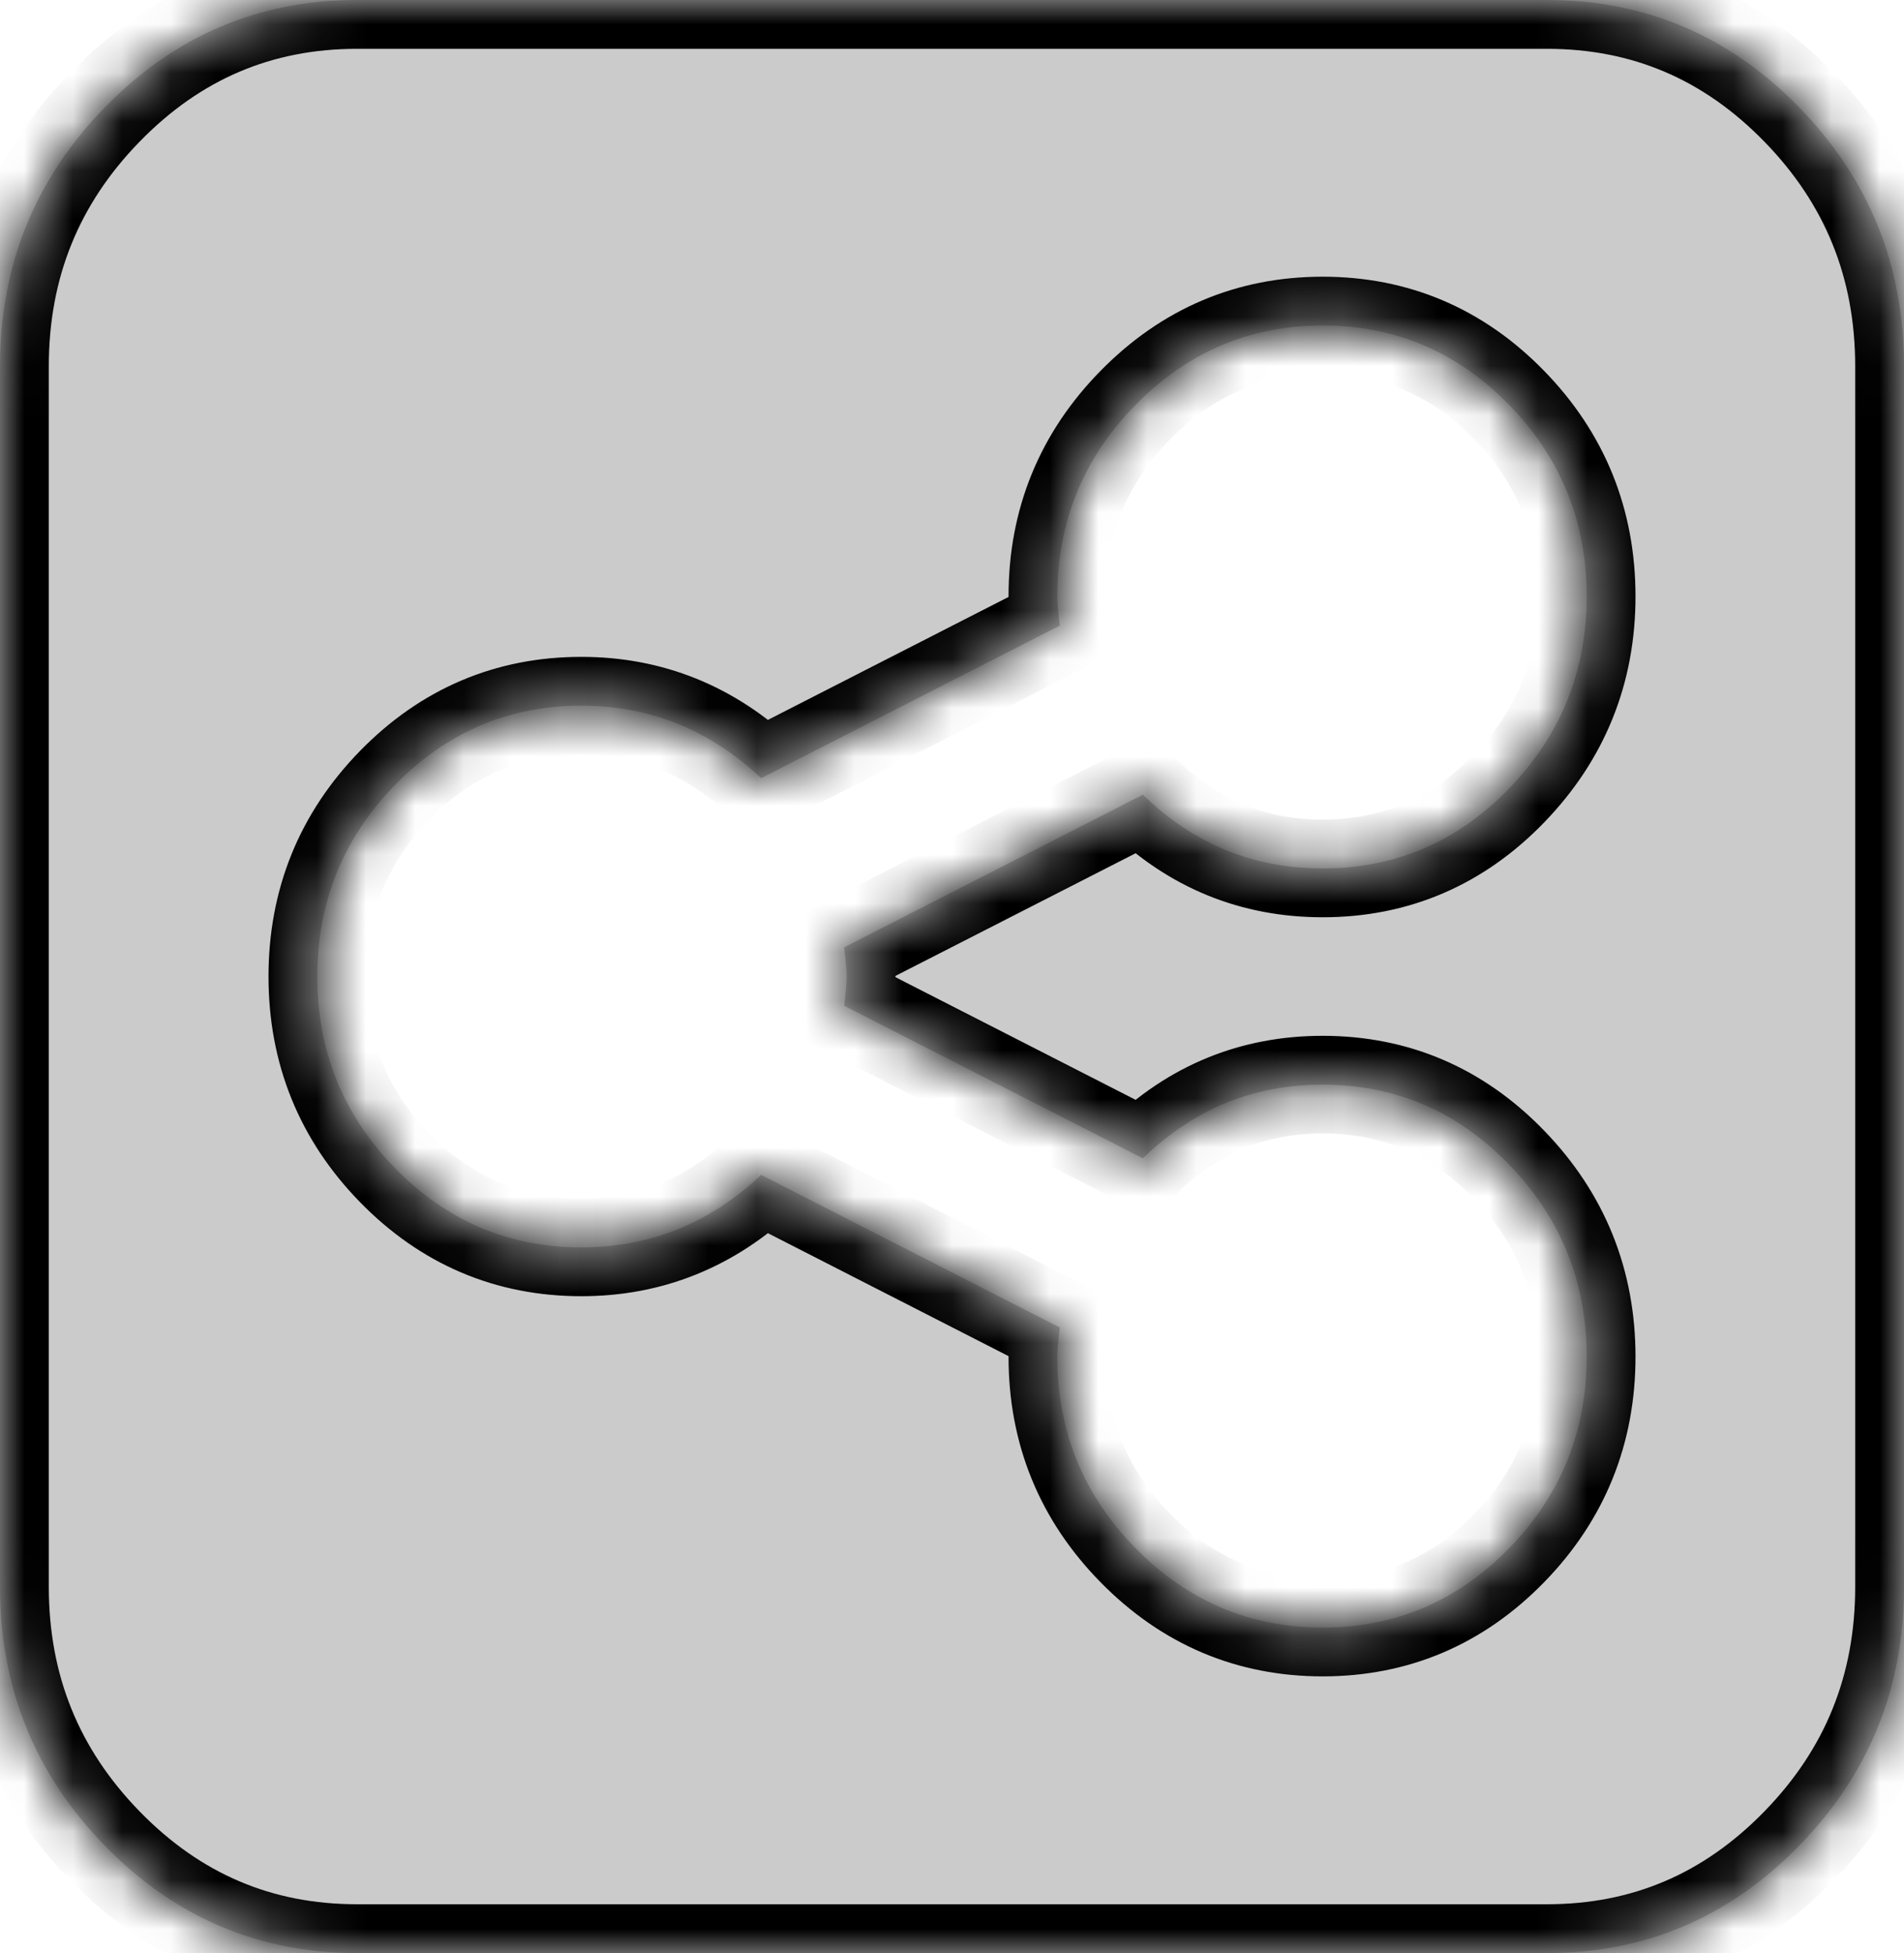 ﻿<?xml version="1.0" encoding="utf-8"?>
<svg version="1.1" xmlns:xlink="http://www.w3.org/1999/xlink" width="39px" height="40px" xmlns="http://www.w3.org/2000/svg">
  <defs>
    <mask fill="white" id="clip2">
      <path d="M 30.913 31.706  C 31.971 30.621  32.5 29.314  32.5 27.786  C 32.5 26.259  31.971 24.948  30.913 23.854  C 29.855 22.76  28.581 22.214  27.092 22.214  C 25.67 22.214  24.443 22.717  23.41 23.724  L 17.291 20.599  C 17.325 20.321  17.342 20.122  17.342 20  C 17.342 19.878  17.325 19.679  17.291 19.401  L 23.41 16.276  C 24.443 17.283  25.67 17.786  27.092 17.786  C 28.581 17.786  29.855 17.24  30.913 16.146  C 31.971 15.052  32.5 13.741  32.5 12.214  C 32.5 10.686  31.971 9.379  30.913 8.294  C 29.855 7.209  28.581 6.667  27.092 6.667  C 25.602 6.667  24.324 7.209  23.258 8.294  C 22.191 9.379  21.658 10.686  21.658 12.214  C 21.658 12.335  21.675 12.535  21.709 12.812  L 15.59 15.938  C 14.54 14.948  13.313 14.453  11.908 14.453  C 10.419 14.453  9.145 14.996  8.087 16.081  C 7.029 17.166  6.5 18.472  6.5 20  C 6.5 21.528  7.029 22.834  8.087 23.919  C 9.145 25.004  10.419 25.547  11.908 25.547  C 13.313 25.547  14.54 25.052  15.59 24.062  L 21.709 27.188  C 21.675 27.465  21.658 27.665  21.658 27.786  C 21.658 29.314  22.191 30.621  23.258 31.706  C 24.324 32.791  25.602 33.333  27.092 33.333  C 28.581 33.333  29.855 32.791  30.913 31.706  Z M 36.854 2.201  C 38.285 3.668  39 5.434  39 7.5  L 39 32.5  C 39 34.566  38.285 36.332  36.854 37.799  C 35.424 39.266  33.702 40  31.688 40  L 7.312 40  C 5.298 40  3.576 39.266  2.146 37.799  C 0.715 36.332  0 34.566  0 32.5  L 0 7.5  C 0 5.434  0.715 3.668  2.146 2.201  C 3.576 0.734  5.298 0  7.312 0  L 31.688 0  C 33.702 0  35.424 0.734  36.854 2.201  Z " fill-rule="evenodd" />
    </mask>
  </defs>
  <g transform="matrix(1 0 0 1 -525 -714 )">
    <path d="M 30.913 31.706  C 31.971 30.621  32.5 29.314  32.5 27.786  C 32.5 26.259  31.971 24.948  30.913 23.854  C 29.855 22.76  28.581 22.214  27.092 22.214  C 25.67 22.214  24.443 22.717  23.41 23.724  L 17.291 20.599  C 17.325 20.321  17.342 20.122  17.342 20  C 17.342 19.878  17.325 19.679  17.291 19.401  L 23.41 16.276  C 24.443 17.283  25.67 17.786  27.092 17.786  C 28.581 17.786  29.855 17.24  30.913 16.146  C 31.971 15.052  32.5 13.741  32.5 12.214  C 32.5 10.686  31.971 9.379  30.913 8.294  C 29.855 7.209  28.581 6.667  27.092 6.667  C 25.602 6.667  24.324 7.209  23.258 8.294  C 22.191 9.379  21.658 10.686  21.658 12.214  C 21.658 12.335  21.675 12.535  21.709 12.812  L 15.59 15.938  C 14.54 14.948  13.313 14.453  11.908 14.453  C 10.419 14.453  9.145 14.996  8.087 16.081  C 7.029 17.166  6.5 18.472  6.5 20  C 6.5 21.528  7.029 22.834  8.087 23.919  C 9.145 25.004  10.419 25.547  11.908 25.547  C 13.313 25.547  14.54 25.052  15.59 24.062  L 21.709 27.188  C 21.675 27.465  21.658 27.665  21.658 27.786  C 21.658 29.314  22.191 30.621  23.258 31.706  C 24.324 32.791  25.602 33.333  27.092 33.333  C 28.581 33.333  29.855 32.791  30.913 31.706  Z M 36.854 2.201  C 38.285 3.668  39 5.434  39 7.5  L 39 32.5  C 39 34.566  38.285 36.332  36.854 37.799  C 35.424 39.266  33.702 40  31.688 40  L 7.312 40  C 5.298 40  3.576 39.266  2.146 37.799  C 0.715 36.332  0 34.566  0 32.5  L 0 7.5  C 0 5.434  0.715 3.668  2.146 2.201  C 3.576 0.734  5.298 0  7.312 0  L 31.688 0  C 33.702 0  35.424 0.734  36.854 2.201  Z " fill-rule="nonzero" fill="#000000" stroke="none" fill-opacity="0.204" transform="matrix(1 0 0 1 525 714 )" />
    <path d="M 30.913 31.706  C 31.971 30.621  32.5 29.314  32.5 27.786  C 32.5 26.259  31.971 24.948  30.913 23.854  C 29.855 22.76  28.581 22.214  27.092 22.214  C 25.67 22.214  24.443 22.717  23.41 23.724  L 17.291 20.599  C 17.325 20.321  17.342 20.122  17.342 20  C 17.342 19.878  17.325 19.679  17.291 19.401  L 23.41 16.276  C 24.443 17.283  25.67 17.786  27.092 17.786  C 28.581 17.786  29.855 17.24  30.913 16.146  C 31.971 15.052  32.5 13.741  32.5 12.214  C 32.5 10.686  31.971 9.379  30.913 8.294  C 29.855 7.209  28.581 6.667  27.092 6.667  C 25.602 6.667  24.324 7.209  23.258 8.294  C 22.191 9.379  21.658 10.686  21.658 12.214  C 21.658 12.335  21.675 12.535  21.709 12.812  L 15.59 15.938  C 14.54 14.948  13.313 14.453  11.908 14.453  C 10.419 14.453  9.145 14.996  8.087 16.081  C 7.029 17.166  6.5 18.472  6.5 20  C 6.5 21.528  7.029 22.834  8.087 23.919  C 9.145 25.004  10.419 25.547  11.908 25.547  C 13.313 25.547  14.54 25.052  15.59 24.062  L 21.709 27.188  C 21.675 27.465  21.658 27.665  21.658 27.786  C 21.658 29.314  22.191 30.621  23.258 31.706  C 24.324 32.791  25.602 33.333  27.092 33.333  C 28.581 33.333  29.855 32.791  30.913 31.706  Z " stroke-width="2" stroke="#000000" fill="none" transform="matrix(1 0 0 1 525 714 )" mask="url(#clip2)" />
    <path d="M 36.854 2.201  C 38.285 3.668  39 5.434  39 7.5  L 39 32.5  C 39 34.566  38.285 36.332  36.854 37.799  C 35.424 39.266  33.702 40  31.688 40  L 7.312 40  C 5.298 40  3.576 39.266  2.146 37.799  C 0.715 36.332  0 34.566  0 32.5  L 0 7.5  C 0 5.434  0.715 3.668  2.146 2.201  C 3.576 0.734  5.298 0  7.312 0  L 31.688 0  C 33.702 0  35.424 0.734  36.854 2.201  Z " stroke-width="2" stroke="#000000" fill="none" transform="matrix(1 0 0 1 525 714 )" mask="url(#clip2)" />
  </g>
</svg>